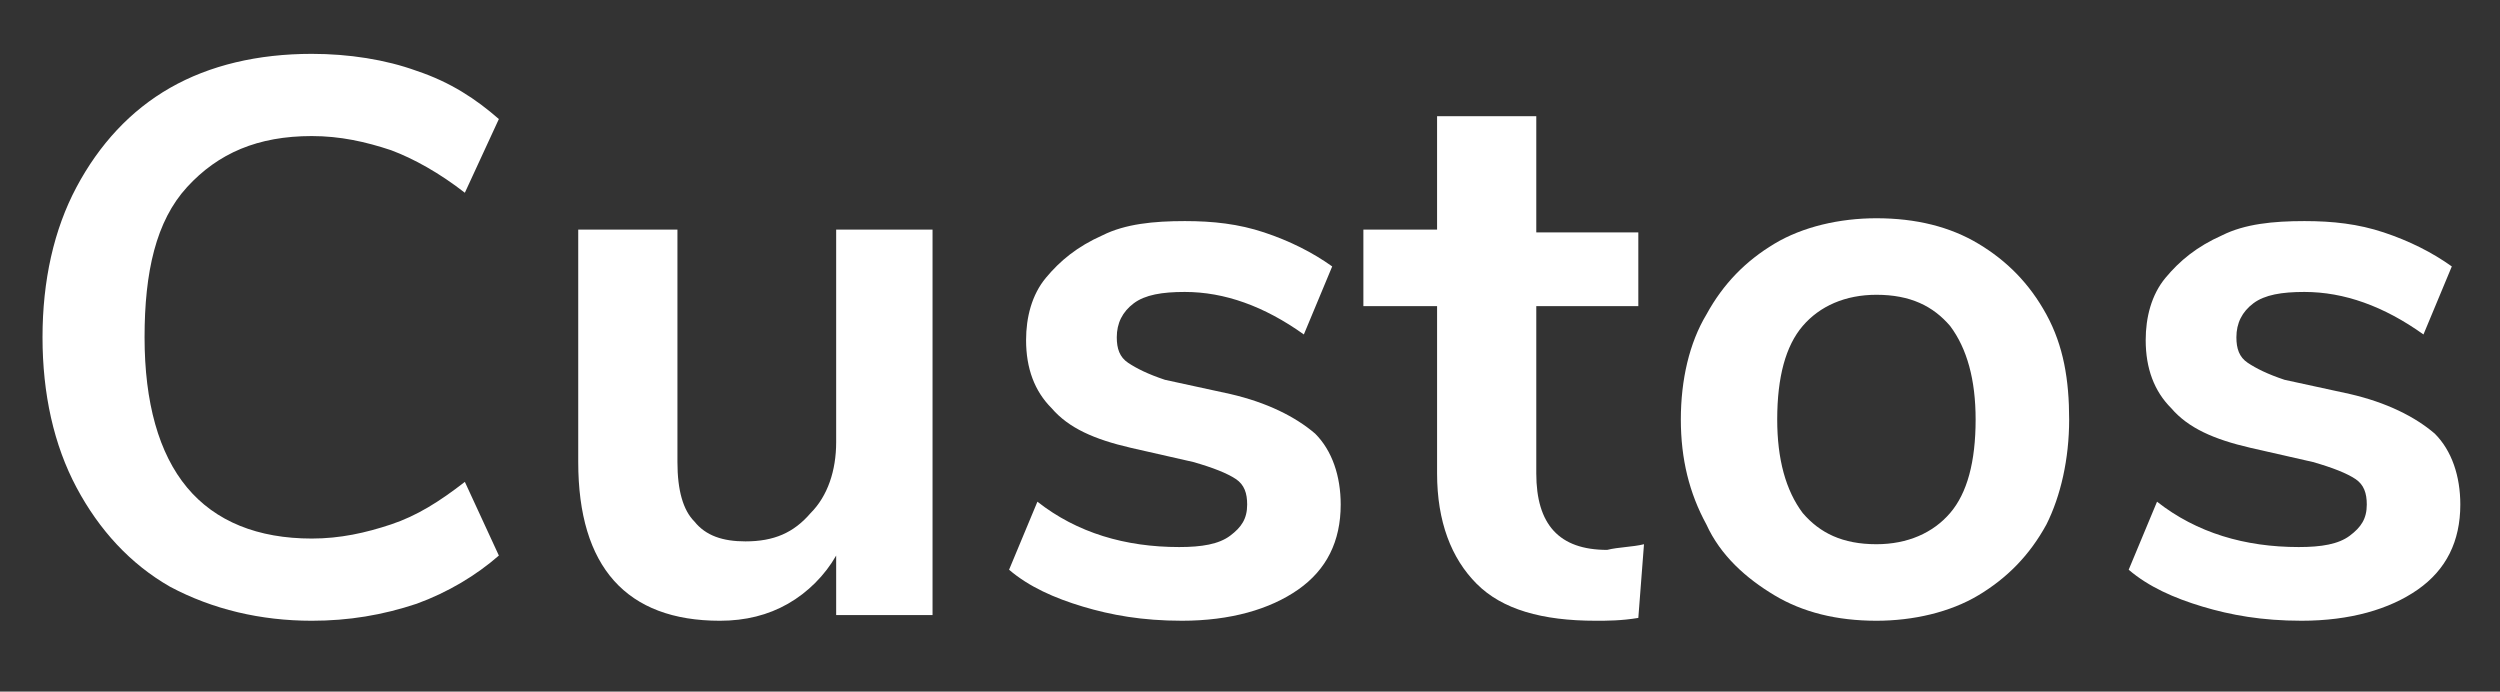 <?xml version="1.0" encoding="utf-8"?>
<!-- Generator: Adobe Illustrator 23.1.1, SVG Export Plug-In . SVG Version: 6.00 Build 0)  -->
<svg version="1.1" id="Layer_1" xmlns="http://www.w3.org/2000/svg" xmlns:xlink="http://www.w3.org/1999/xlink" x="0px" y="0px"
	 viewBox="0 0 88.2 24.4" style="enable-background:new 0 0 88.2 24.4;" xml:space="preserve">
<rect x="0" y="0" width="88.2" height="24.4" fill="#333333" stroke="none"/>
<style type="text/css">
	.st0{fill:#FFFFFF;}
</style>
<title>bg-curve1</title>
<g>
	<path class="st0" d="M6,20.7c-1.4-0.8-2.5-2-3.3-3.5c-0.8-1.5-1.2-3.3-1.2-5.3c0-2,0.4-3.8,1.2-5.3C3.5,5.1,4.6,3.9,6,3.1
		c1.4-0.8,3.1-1.2,5-1.2c1.3,0,2.6,0.2,3.7,0.6c1.2,0.4,2.1,1,2.9,1.7l-1.2,2.6c-0.9-0.7-1.8-1.2-2.6-1.5c-0.9-0.3-1.8-0.5-2.8-0.5
		c-1.9,0-3.3,0.6-4.4,1.8s-1.5,3-1.5,5.3c0,2.3,0.5,4.1,1.5,5.3c1,1.2,2.5,1.8,4.4,1.8c1,0,1.9-0.2,2.8-0.5c0.9-0.3,1.7-0.8,2.6-1.5
		l1.2,2.6c-0.8,0.7-1.8,1.3-2.9,1.7c-1.2,0.4-2.4,0.6-3.7,0.6C9.2,21.9,7.5,21.5,6,20.7z"/>
	<path class="st0" d="M32.9,8.1v13.6h-3.4v-2.1c-0.4,0.7-1,1.3-1.7,1.7c-0.7,0.4-1.5,0.6-2.4,0.6c-3.3,0-5-1.9-5-5.6V8.1h3.5v8.2
		c0,1,0.2,1.7,0.6,2.1c0.4,0.5,1,0.7,1.8,0.7c1,0,1.7-0.3,2.3-1c0.6-0.6,0.9-1.5,0.9-2.5V8.1H32.9z"/>
	<path class="st0" d="M38.2,21.4c-1-0.3-1.9-0.7-2.6-1.3l1-2.4c1.4,1.1,3.1,1.6,5,1.6c0.8,0,1.4-0.1,1.8-0.4
		c0.4-0.3,0.6-0.6,0.6-1.1c0-0.4-0.1-0.7-0.4-0.9c-0.3-0.2-0.8-0.4-1.5-0.6l-2.2-0.5c-1.3-0.3-2.2-0.7-2.8-1.4
		c-0.6-0.6-0.9-1.4-0.9-2.4c0-0.8,0.2-1.6,0.7-2.2c0.5-0.6,1.1-1.1,2-1.5c0.8-0.4,1.8-0.5,2.9-0.5c1,0,1.9,0.1,2.8,0.4
		c0.9,0.3,1.7,0.7,2.4,1.2l-1,2.4c-1.4-1-2.8-1.5-4.2-1.5c-0.8,0-1.4,0.1-1.8,0.4c-0.4,0.3-0.6,0.7-0.6,1.2c0,0.4,0.1,0.7,0.4,0.9
		c0.3,0.2,0.7,0.4,1.3,0.6l2.3,0.5c1.3,0.3,2.3,0.8,3,1.4c0.6,0.6,0.9,1.5,0.9,2.5c0,1.3-0.5,2.3-1.5,3c-1,0.7-2.4,1.1-4.1,1.1
		C40.3,21.9,39.2,21.7,38.2,21.4z"/>
	<path class="st0" d="M58,19.2l-0.2,2.6c-0.6,0.1-1.1,0.1-1.5,0.1c-1.9,0-3.3-0.4-4.2-1.3c-0.9-0.9-1.4-2.2-1.4-3.9v-5.9h-2.6V8.1
		h2.6V4.1h3.5v4.1h3.6v2.6h-3.6v5.9c0,1.8,0.8,2.7,2.5,2.7C57.1,19.3,57.6,19.3,58,19.2z"/>
	<path class="st0" d="M62.6,21c-1-0.6-1.9-1.4-2.4-2.5c-0.6-1.1-0.9-2.3-0.9-3.7c0-1.4,0.3-2.7,0.9-3.7c0.6-1.1,1.4-1.9,2.4-2.5
		c1-0.6,2.3-0.9,3.6-0.9c1.4,0,2.6,0.3,3.6,0.9c1,0.6,1.8,1.4,2.4,2.5c0.6,1.1,0.8,2.3,0.8,3.7c0,1.4-0.3,2.7-0.8,3.7
		c-0.6,1.1-1.4,1.9-2.4,2.5c-1,0.6-2.3,0.9-3.6,0.9C64.8,21.9,63.6,21.6,62.6,21z M68.8,18.1c0.6-0.7,0.9-1.8,0.9-3.3
		c0-1.4-0.3-2.5-0.9-3.3c-0.6-0.7-1.4-1.1-2.6-1.1c-1.1,0-2,0.4-2.6,1.1c-0.6,0.7-0.9,1.8-0.9,3.3c0,1.4,0.3,2.5,0.9,3.3
		c0.6,0.7,1.4,1.1,2.6,1.1C67.3,19.2,68.2,18.8,68.8,18.1z"/>
	<path class="st0" d="M77.7,21.4c-1-0.3-1.9-0.7-2.6-1.3l1-2.4c1.4,1.1,3.1,1.6,5,1.6c0.8,0,1.4-0.1,1.8-0.4
		c0.4-0.3,0.6-0.6,0.6-1.1c0-0.4-0.1-0.7-0.4-0.9c-0.3-0.2-0.8-0.4-1.5-0.6l-2.2-0.5c-1.3-0.3-2.2-0.7-2.8-1.4
		c-0.6-0.6-0.9-1.4-0.9-2.4c0-0.8,0.2-1.6,0.7-2.2c0.5-0.6,1.1-1.1,2-1.5c0.8-0.4,1.8-0.5,2.9-0.5c1,0,1.9,0.1,2.8,0.4
		c0.9,0.3,1.7,0.7,2.4,1.2l-1,2.4c-1.4-1-2.8-1.5-4.2-1.5c-0.8,0-1.4,0.1-1.8,0.4c-0.4,0.3-0.6,0.7-0.6,1.2c0,0.4,0.1,0.7,0.4,0.9
		c0.3,0.2,0.7,0.4,1.3,0.6l2.3,0.5c1.3,0.3,2.3,0.8,3,1.4c0.6,0.6,0.9,1.5,0.9,2.5c0,1.3-0.5,2.3-1.5,3c-1,0.7-2.4,1.1-4.1,1.1
		C79.8,21.9,78.7,21.7,77.7,21.4z"/>
</g>
</svg>
